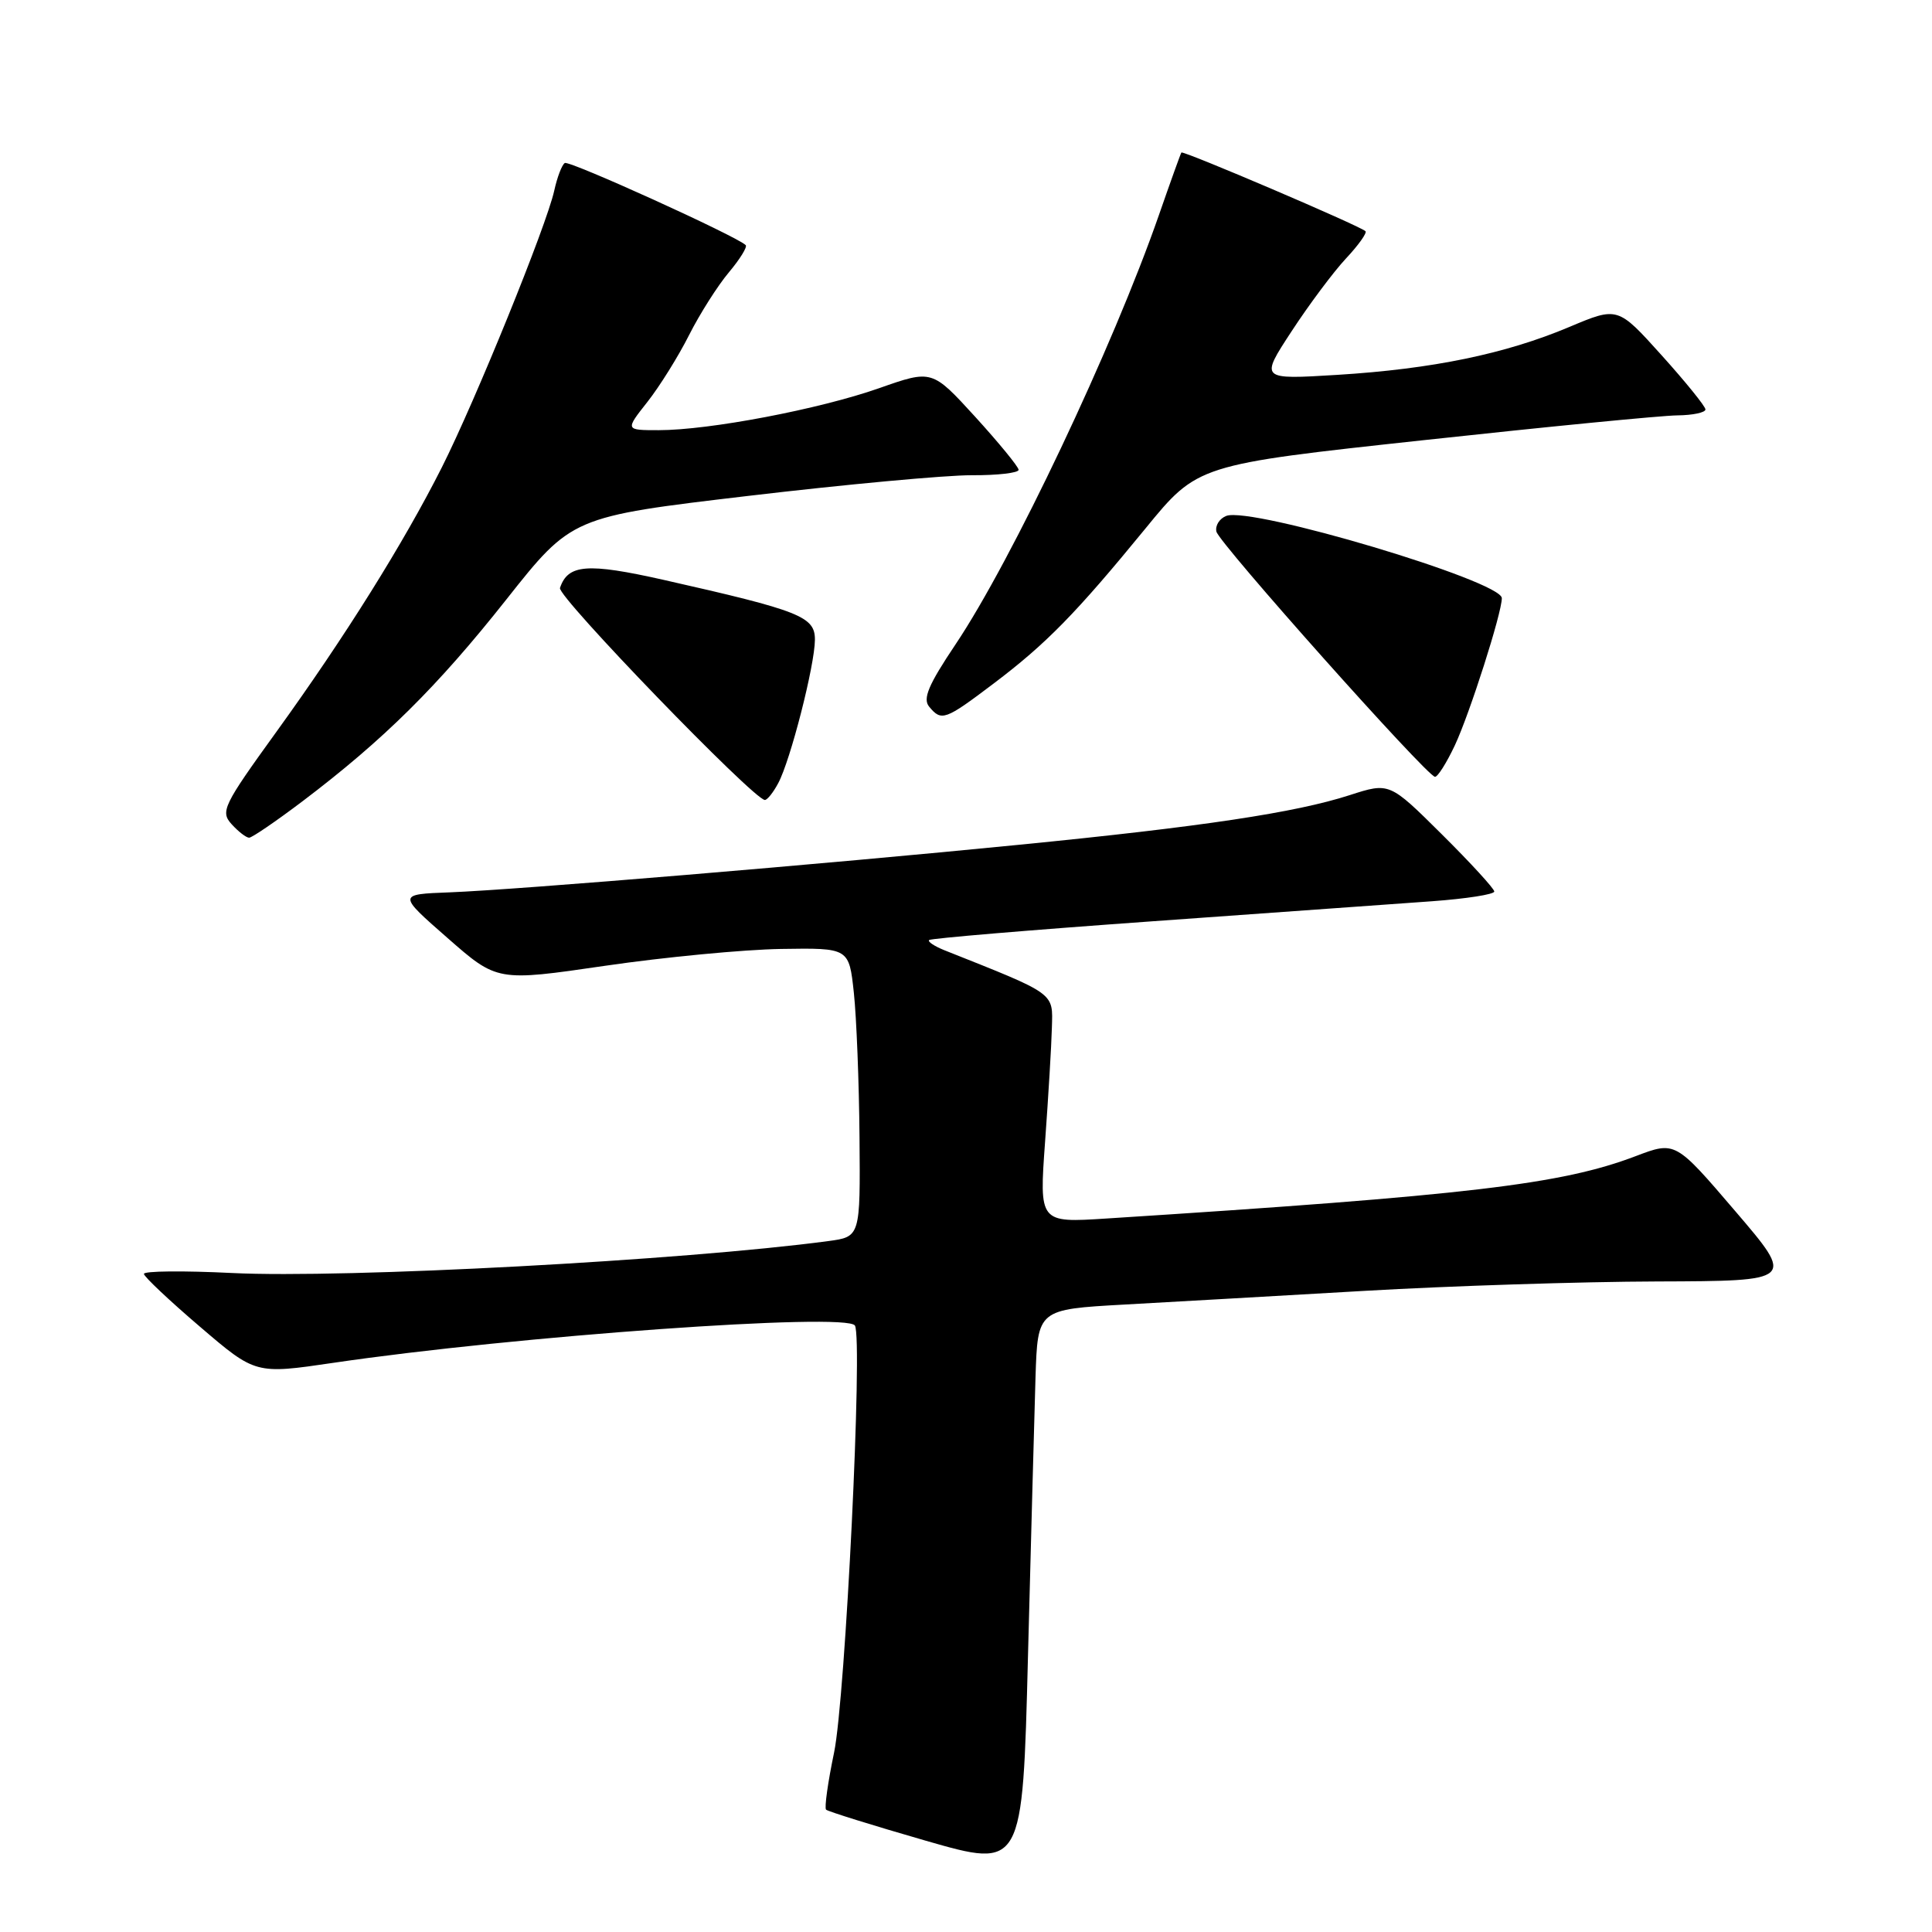 <?xml version="1.0" encoding="UTF-8" standalone="no"?>
<!DOCTYPE svg PUBLIC "-//W3C//DTD SVG 1.1//EN" "http://www.w3.org/Graphics/SVG/1.1/DTD/svg11.dtd" >
<svg xmlns="http://www.w3.org/2000/svg" xmlns:xlink="http://www.w3.org/1999/xlink" version="1.1" viewBox="0 0 256 256">
 <g >
 <path fill="currentColor"
d=" M 137.21 182.50 C 137.50 173.50 137.50 173.50 149.00 172.86 C 155.32 172.51 169.68 171.69 180.91 171.04 C 192.13 170.39 209.54 169.83 219.59 169.80 C 237.85 169.74 237.85 169.74 229.92 160.47 C 221.99 151.20 221.99 151.20 216.75 153.19 C 206.90 156.94 194.62 158.39 146.60 161.46 C 137.70 162.03 137.70 162.03 138.48 151.27 C 138.91 145.35 139.32 138.55 139.38 136.17 C 139.51 131.47 140.02 131.83 125.11 125.90 C 123.80 125.37 122.90 124.77 123.11 124.56 C 123.33 124.34 136.55 123.23 152.50 122.09 C 168.45 120.95 185.21 119.74 189.75 119.42 C 194.29 119.09 198.00 118.51 198.00 118.13 C 198.00 117.76 194.87 114.34 191.05 110.55 C 184.11 103.66 184.11 103.66 178.84 105.36 C 171.66 107.68 159.31 109.54 135.00 111.94 C 109.04 114.52 68.61 117.89 59.60 118.24 C 52.69 118.50 52.69 118.50 59.29 124.28 C 65.88 130.06 65.88 130.06 80.19 127.97 C 88.06 126.82 98.55 125.82 103.50 125.74 C 112.50 125.60 112.50 125.60 113.14 131.55 C 113.49 134.82 113.83 143.43 113.89 150.69 C 114.00 163.88 114.00 163.88 109.75 164.45 C 90.62 167.01 45.69 169.42 30.75 168.68 C 24.29 168.36 19.03 168.41 19.07 168.80 C 19.10 169.18 22.45 172.34 26.50 175.80 C 33.86 182.10 33.86 182.10 44.18 180.58 C 68.27 177.03 112.20 173.89 113.28 175.64 C 114.35 177.37 112.02 225.01 110.52 232.22 C 109.70 236.15 109.22 239.56 109.46 239.79 C 109.69 240.02 115.65 241.88 122.69 243.91 C 135.50 247.59 135.50 247.59 136.21 219.55 C 136.61 204.12 137.06 187.45 137.21 182.50 Z  M 40.10 106.16 C 50.83 98.03 57.93 91.01 67.05 79.49 C 75.77 68.47 75.77 68.47 99.14 65.71 C 111.99 64.19 125.31 62.96 128.75 62.97 C 132.19 62.99 134.99 62.66 134.97 62.25 C 134.95 61.84 132.36 58.68 129.22 55.23 C 123.50 48.97 123.50 48.97 116.48 51.44 C 108.57 54.22 93.99 57.00 87.28 57.00 C 82.83 57.00 82.83 57.00 85.79 53.25 C 87.41 51.19 89.90 47.20 91.31 44.39 C 92.73 41.58 95.10 37.85 96.57 36.10 C 98.04 34.35 99.05 32.72 98.81 32.48 C 97.64 31.31 75.44 21.23 74.84 21.60 C 74.46 21.83 73.83 23.48 73.44 25.26 C 72.43 29.87 62.98 53.13 58.55 61.92 C 53.48 71.97 45.71 84.39 36.63 96.96 C 29.56 106.74 29.18 107.54 30.69 109.21 C 31.58 110.19 32.62 111.00 33.01 111.00 C 33.39 111.00 36.58 108.82 40.10 106.16 Z  M 103.12 103.77 C 104.74 100.76 107.96 88.16 107.98 84.79 C 108.00 81.70 106.07 80.93 87.95 76.84 C 77.82 74.56 75.25 74.76 74.20 77.91 C 73.82 79.03 99.90 106.00 101.35 106.00 C 101.67 106.00 102.47 105.00 103.12 103.77 Z  M 192.78 98.75 C 194.75 94.54 199.00 81.24 199.00 79.26 C 199.00 76.99 165.82 67.09 162.49 68.36 C 161.59 68.71 161.00 69.64 161.18 70.44 C 161.51 71.95 189.02 102.81 190.14 102.93 C 190.49 102.97 191.68 101.09 192.78 98.75 Z  M 131.65 90.58 C 138.64 85.30 142.56 81.29 151.77 70.04 C 158.69 61.57 158.69 61.57 188.59 58.33 C 205.04 56.54 220.19 55.06 222.25 55.04 C 224.31 55.02 225.99 54.66 225.98 54.25 C 225.97 53.84 223.35 50.60 220.16 47.06 C 214.36 40.62 214.36 40.62 207.93 43.33 C 199.46 46.90 189.80 48.89 177.22 49.67 C 166.95 50.30 166.95 50.30 171.14 43.90 C 173.44 40.38 176.68 36.04 178.34 34.26 C 180.00 32.49 181.17 30.85 180.93 30.63 C 180.16 29.91 156.75 19.91 156.54 20.21 C 156.43 20.37 155.09 24.10 153.56 28.50 C 147.48 45.97 134.09 74.24 126.61 85.39 C 123.02 90.74 122.24 92.59 123.12 93.64 C 124.75 95.61 125.21 95.45 131.65 90.58 Z "/>
</g>
</svg>